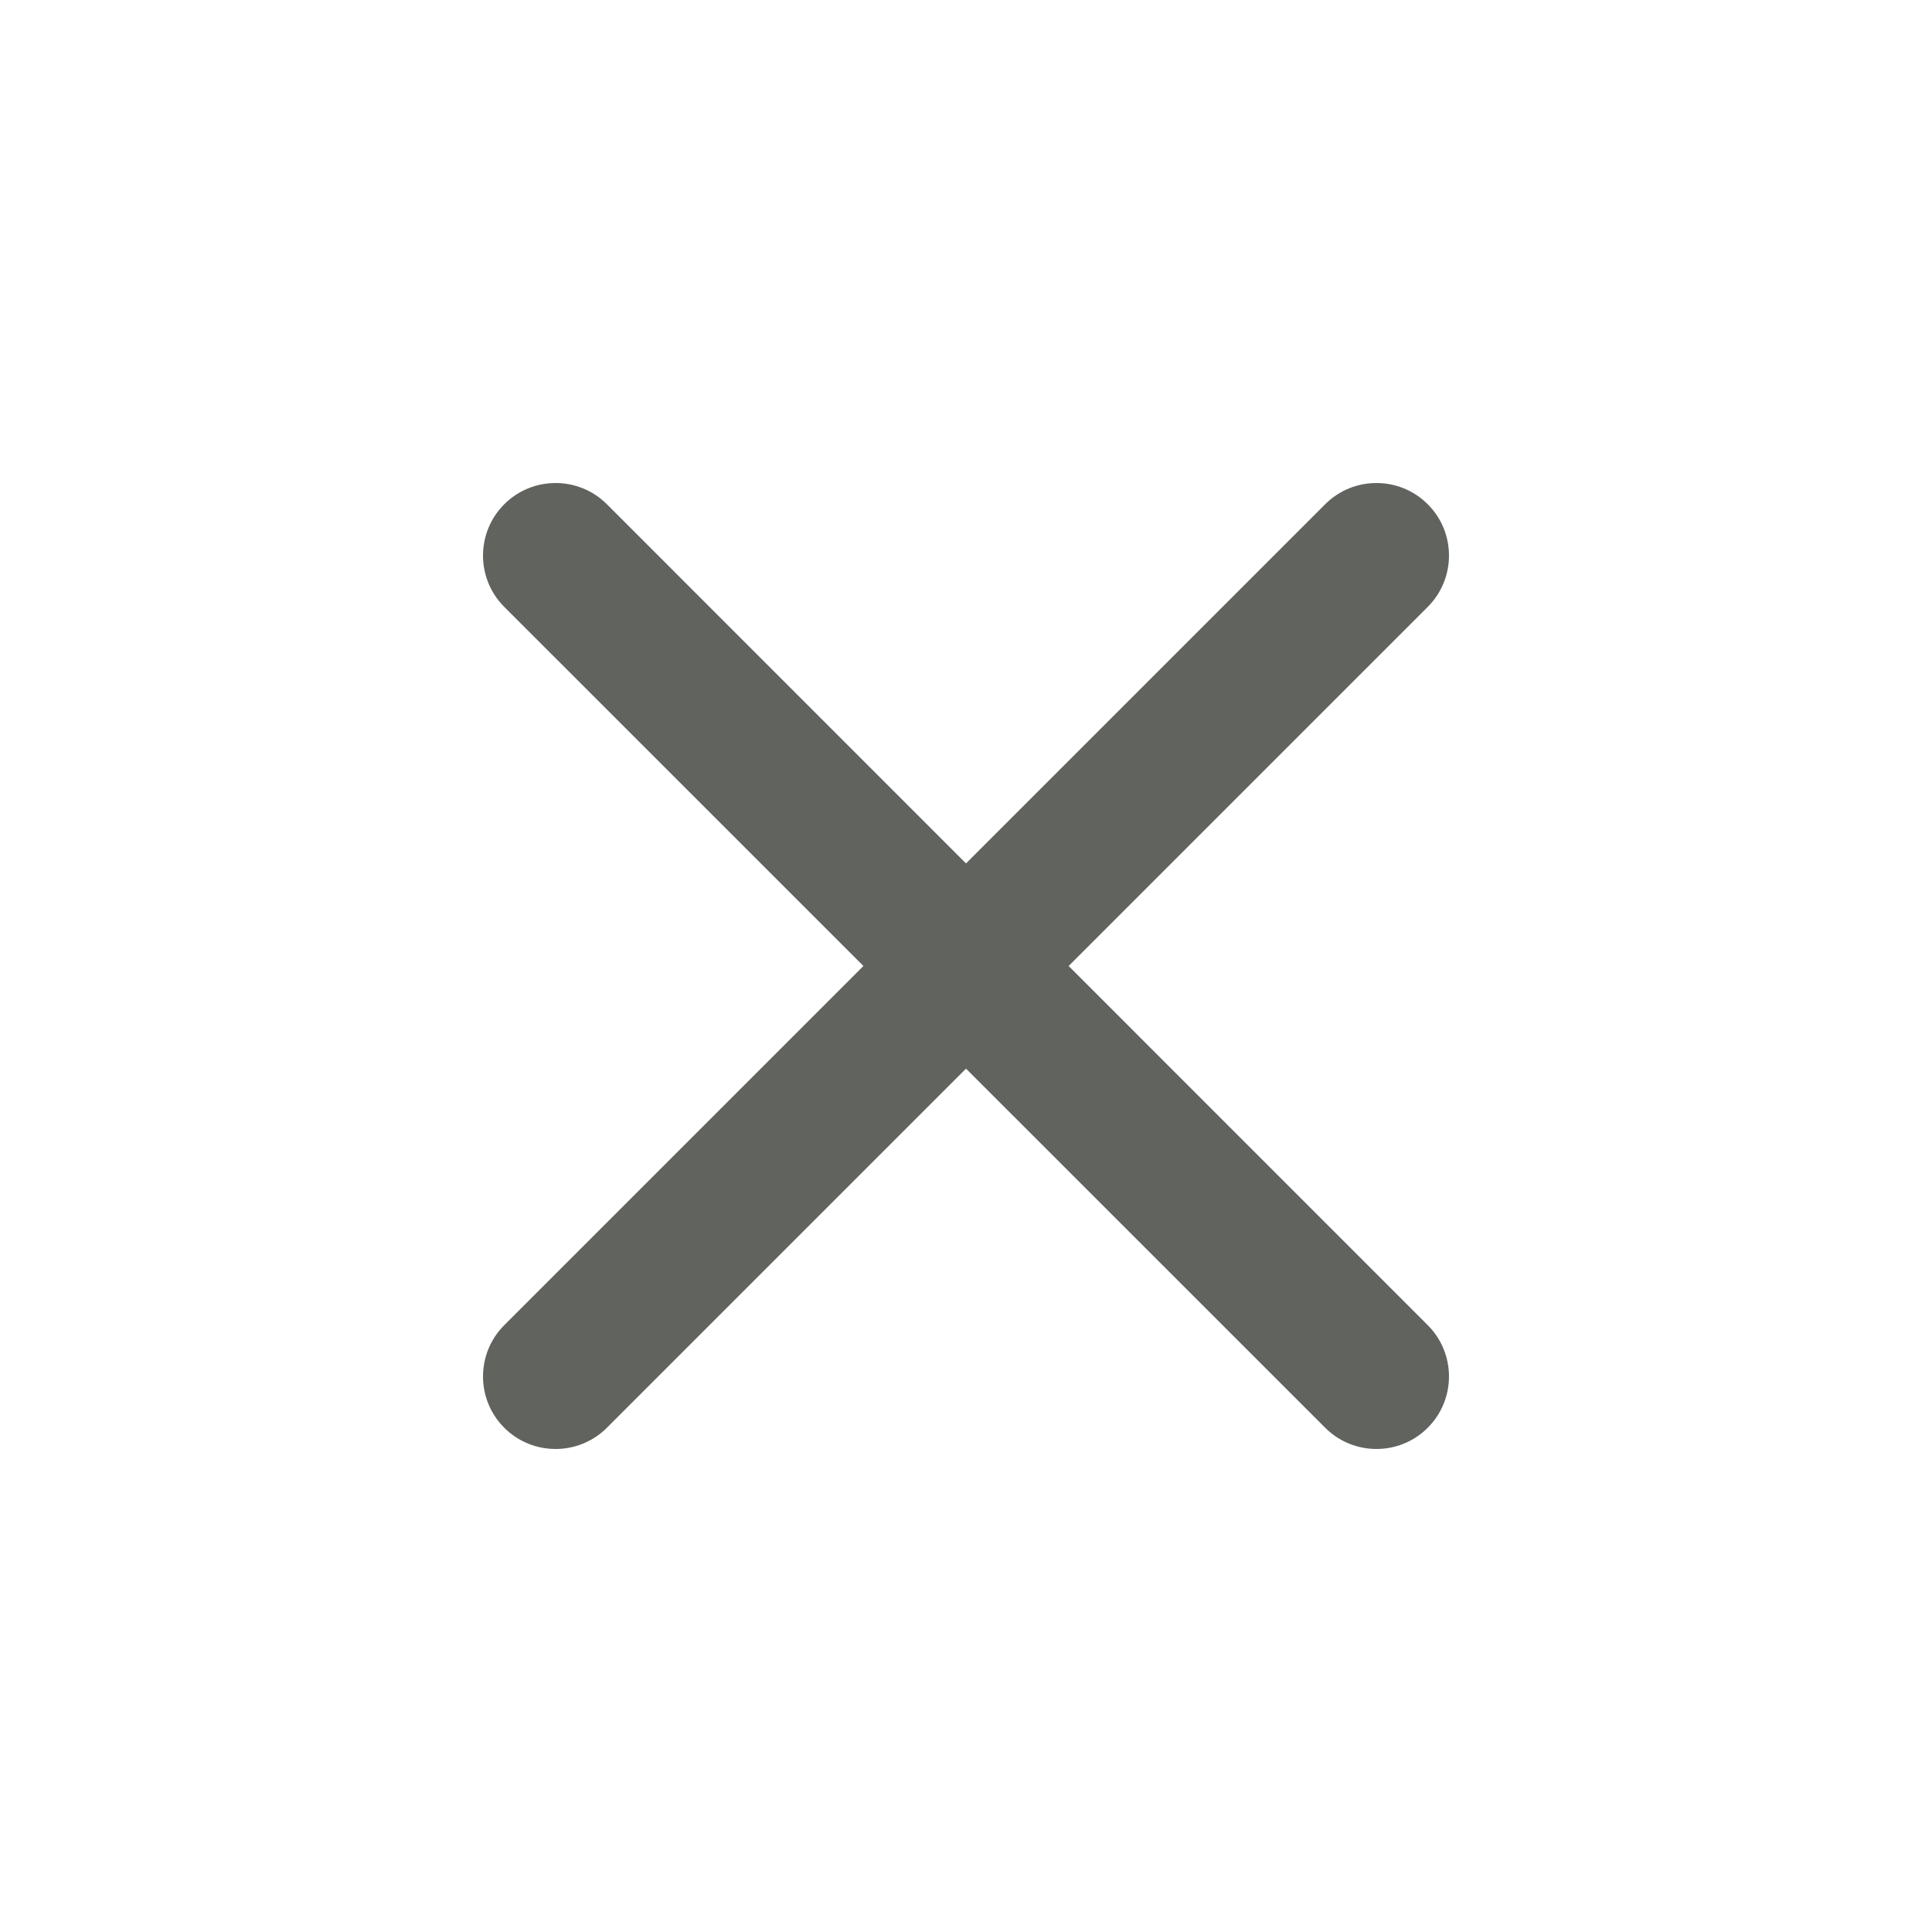 <svg width="32" height="32" viewBox="0 0 32 32" fill="none" xmlns="http://www.w3.org/2000/svg">
<path fill-rule="evenodd" clip-rule="evenodd" d="M10.052 8.352C9.583 7.883 8.821 7.883 8.352 8.352C7.883 8.821 7.883 9.583 8.352 10.052L14.301 16L8.352 21.949C7.883 22.418 7.883 23.179 8.352 23.648C8.821 24.117 9.583 24.117 10.052 23.648L16 17.7L21.949 23.648C22.418 24.117 23.179 24.117 23.648 23.648C24.117 23.179 24.117 22.418 23.648 21.949L17.7 16L23.648 10.052C24.117 9.583 24.117 8.821 23.648 8.352C23.179 7.883 22.418 7.883 21.949 8.352L16 14.301L10.052 8.352Z" fill="#60635E"/>
</svg>
